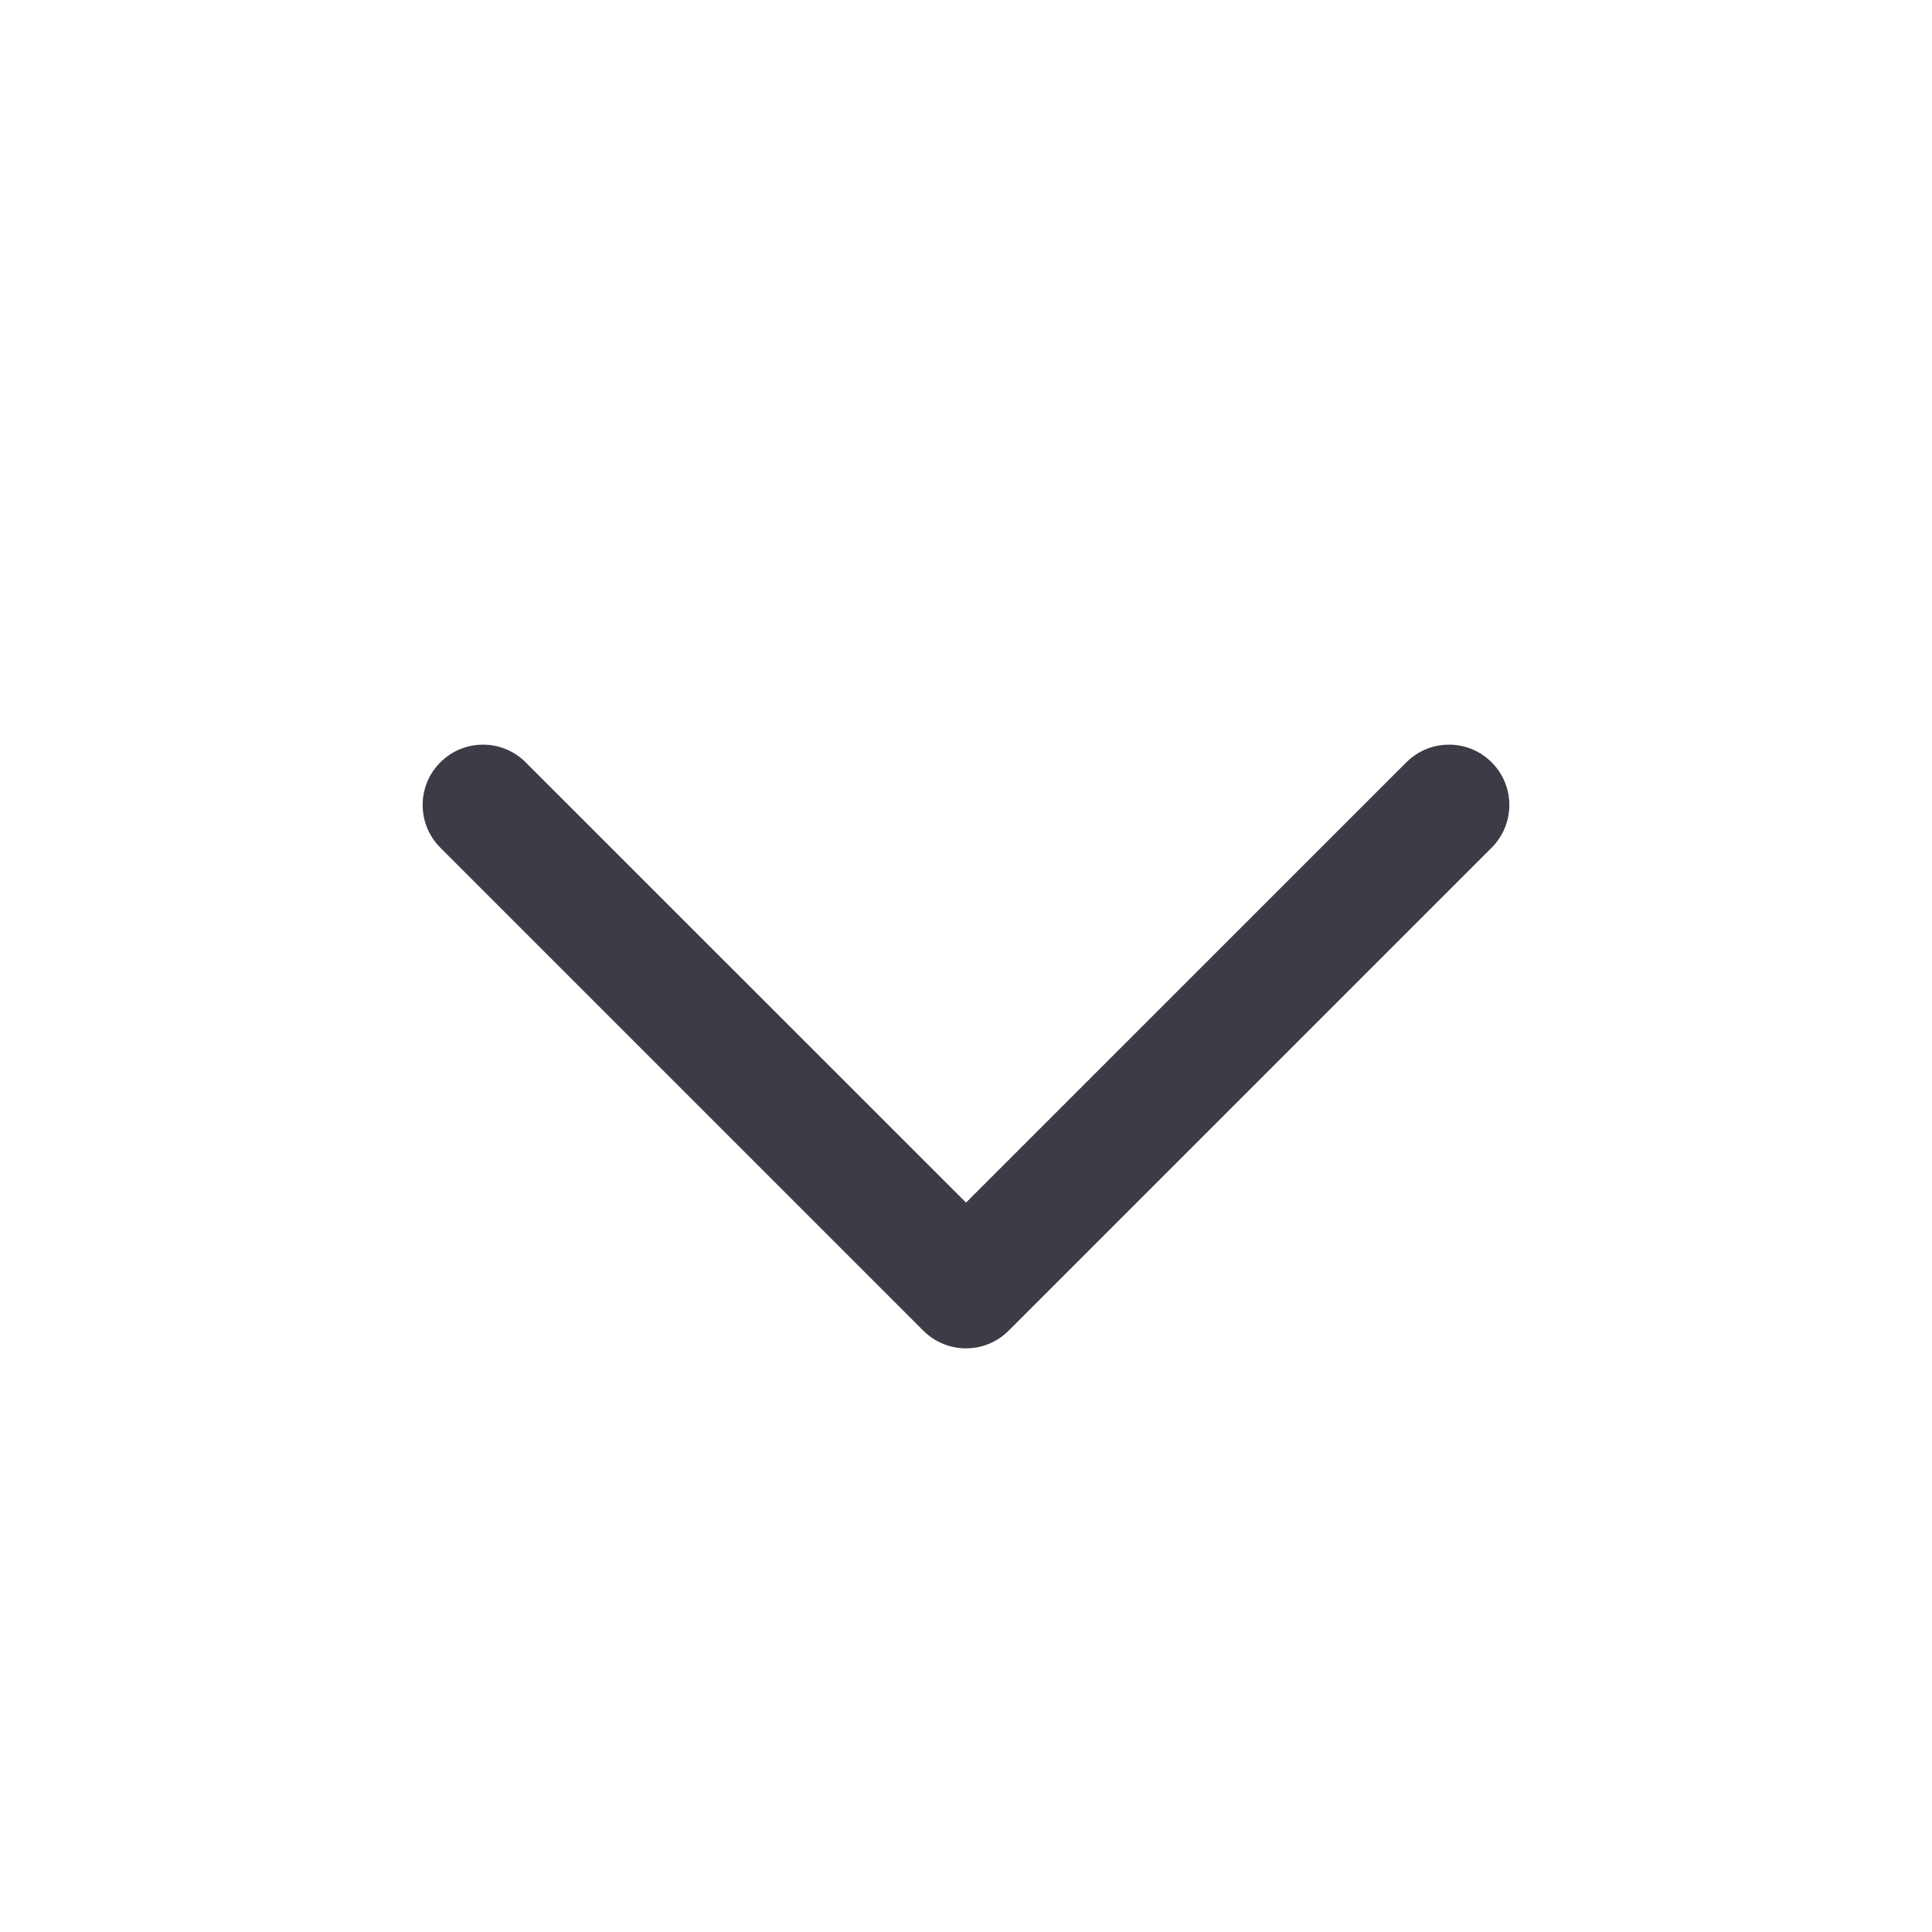 <svg width="24" height="24" viewBox="0 0 24 24" fill="none" xmlns="http://www.w3.org/2000/svg">
<path fill-rule="evenodd" clip-rule="evenodd" d="M18.53 9.47C18.823 9.763 18.823 10.237 18.53 10.53L12.53 16.53C12.237 16.823 11.763 16.823 11.47 16.53L5.47 10.53C5.177 10.237 5.177 9.763 5.47 9.47C5.763 9.177 6.237 9.177 6.53 9.47L12 14.939L17.47 9.47C17.763 9.177 18.237 9.177 18.53 9.47Z" fill="#3E3B46"/>
</svg>
